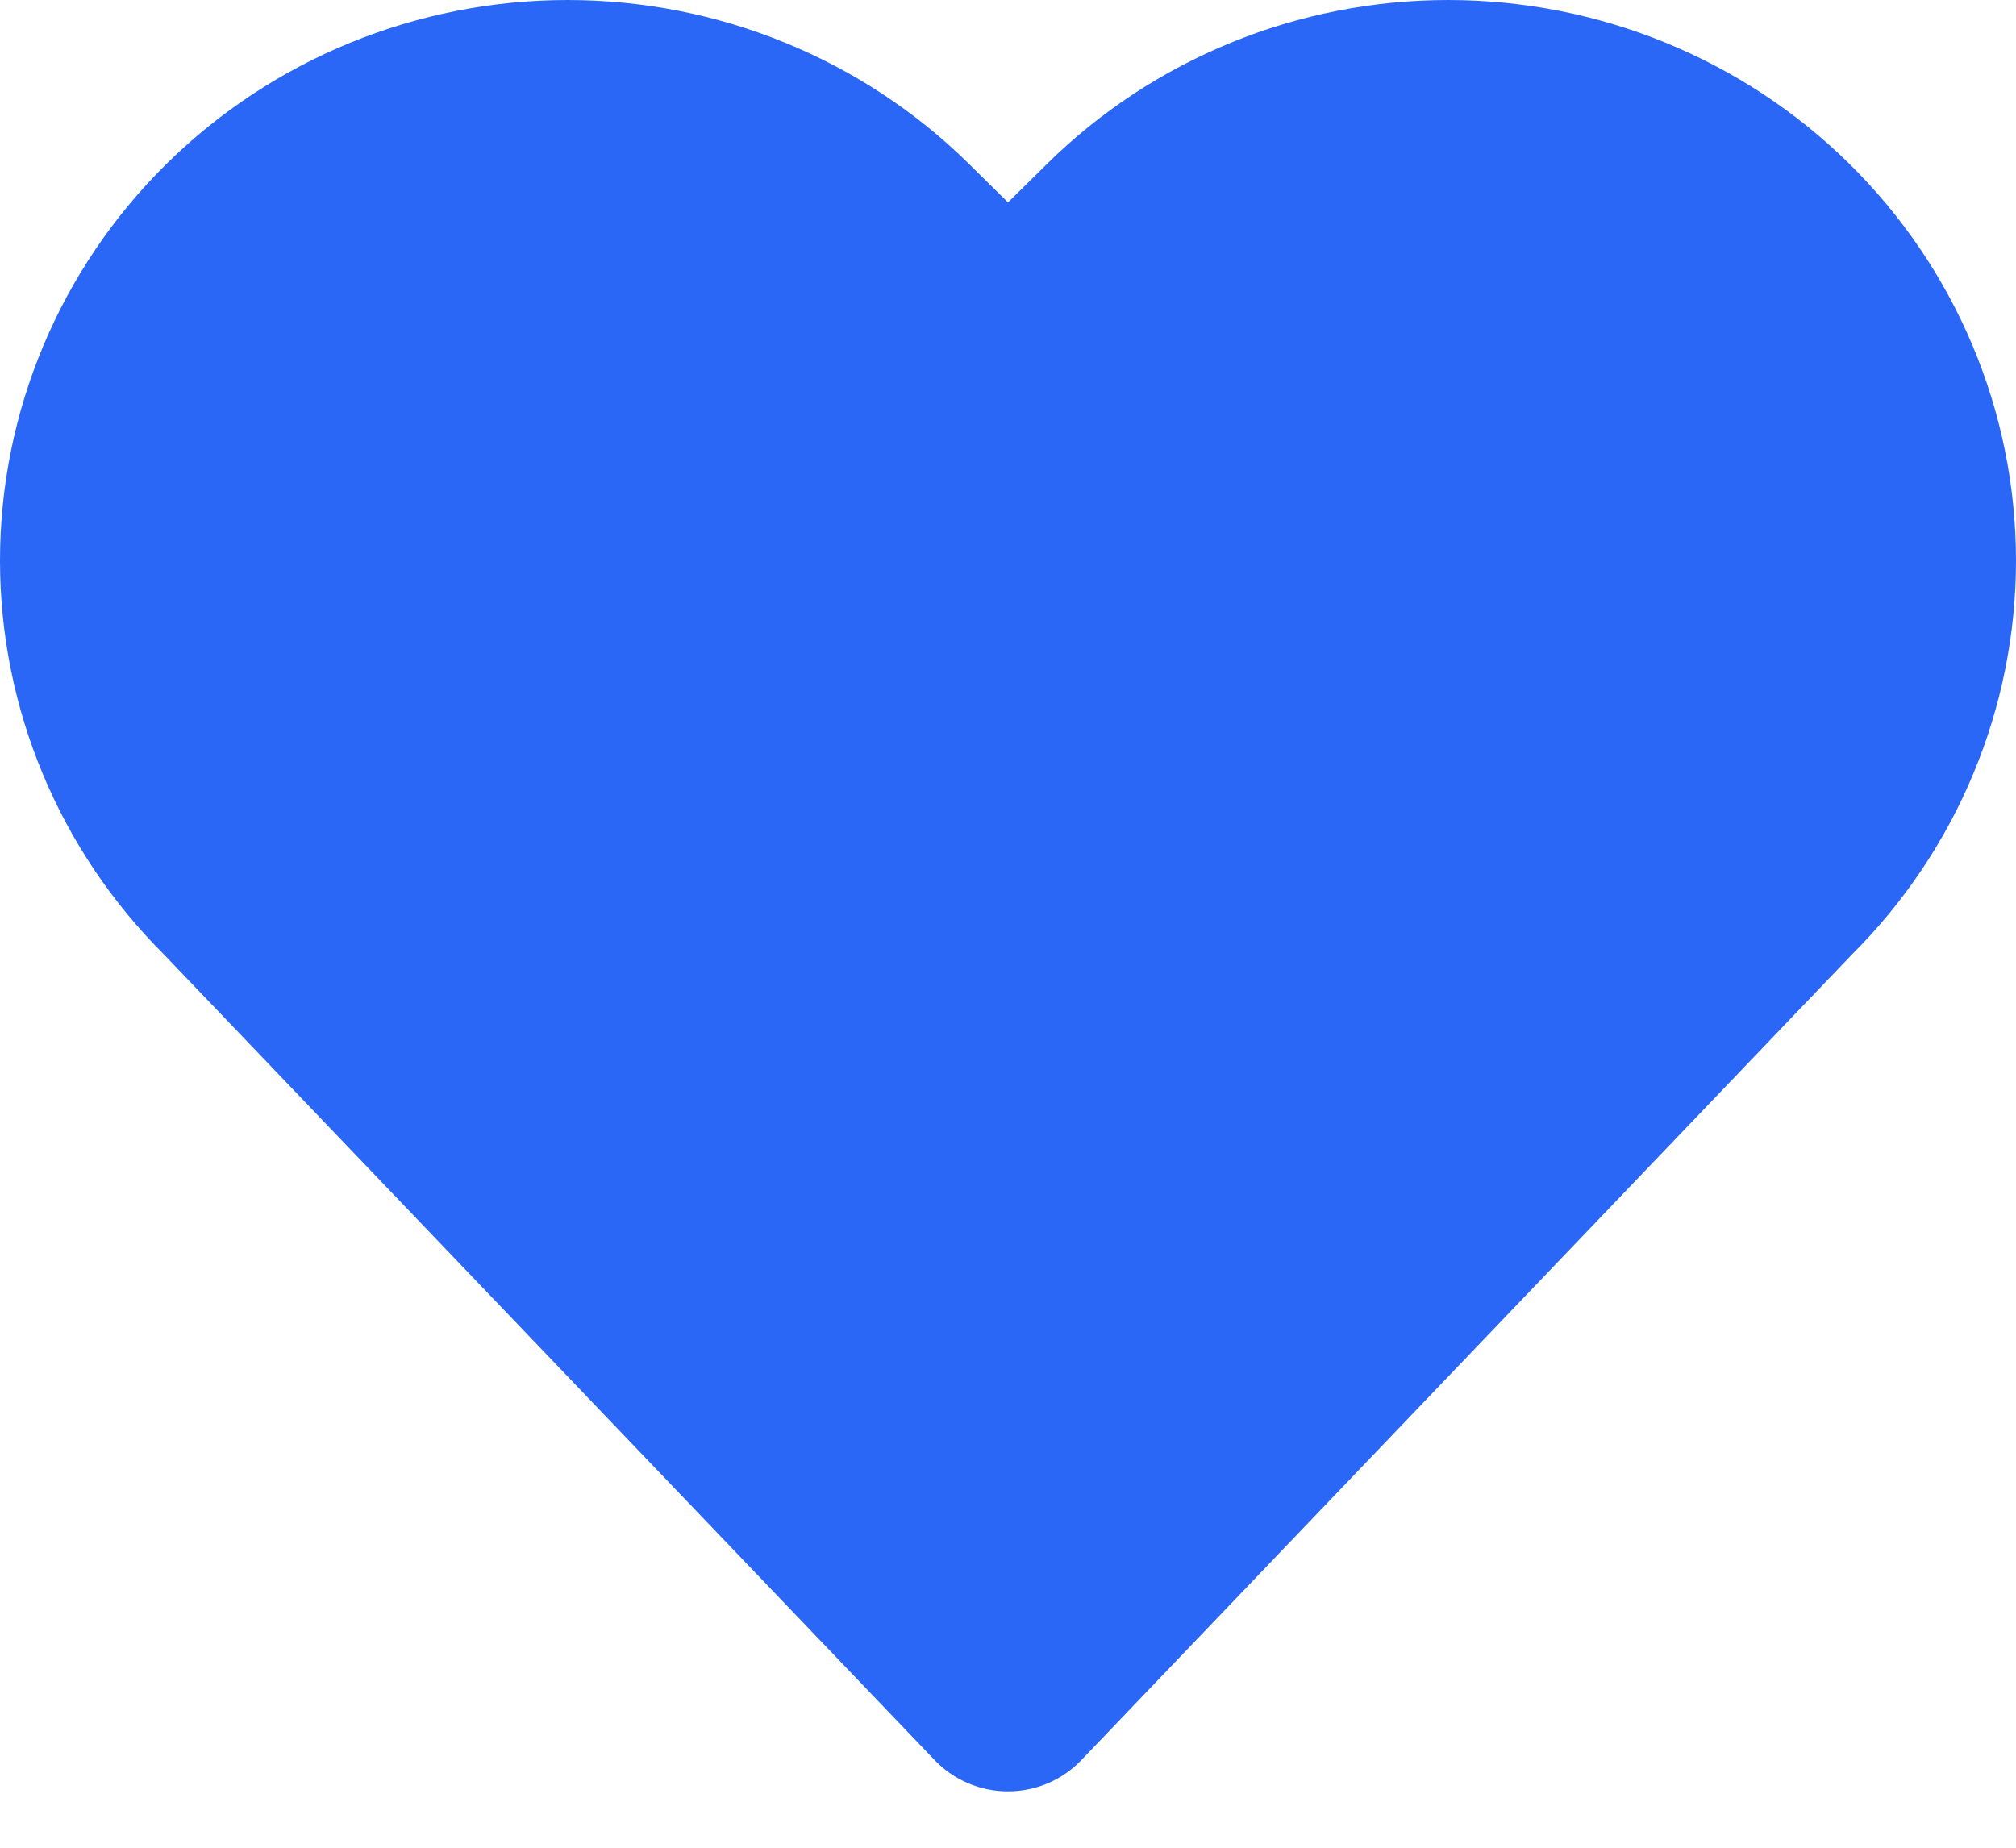 <svg width="24" height="22" viewBox="0 0 24 22" fill="none" xmlns="http://www.w3.org/2000/svg">
<path fill-rule="evenodd" clip-rule="evenodd" d="M1.958 11.371C0.704 10.122 0 8.434 0 6.674C0 4.904 0.712 3.206 1.979 1.954C3.246 0.703 4.966 0 6.758 0C8.551 0 10.271 0.703 11.538 1.954L12 2.41L12.462 1.954C13.729 0.703 15.448 0 17.24 0C19.034 0 20.752 0.703 22.02 1.954C23.287 3.206 24 4.904 24 6.674C24 8.434 23.296 10.122 22.041 11.371L12.872 20.958C12.646 21.195 12.33 21.329 12 21.329C11.67 21.329 11.354 21.195 11.128 20.958L1.958 11.371Z" fill="#2B67F6"/>
</svg>
